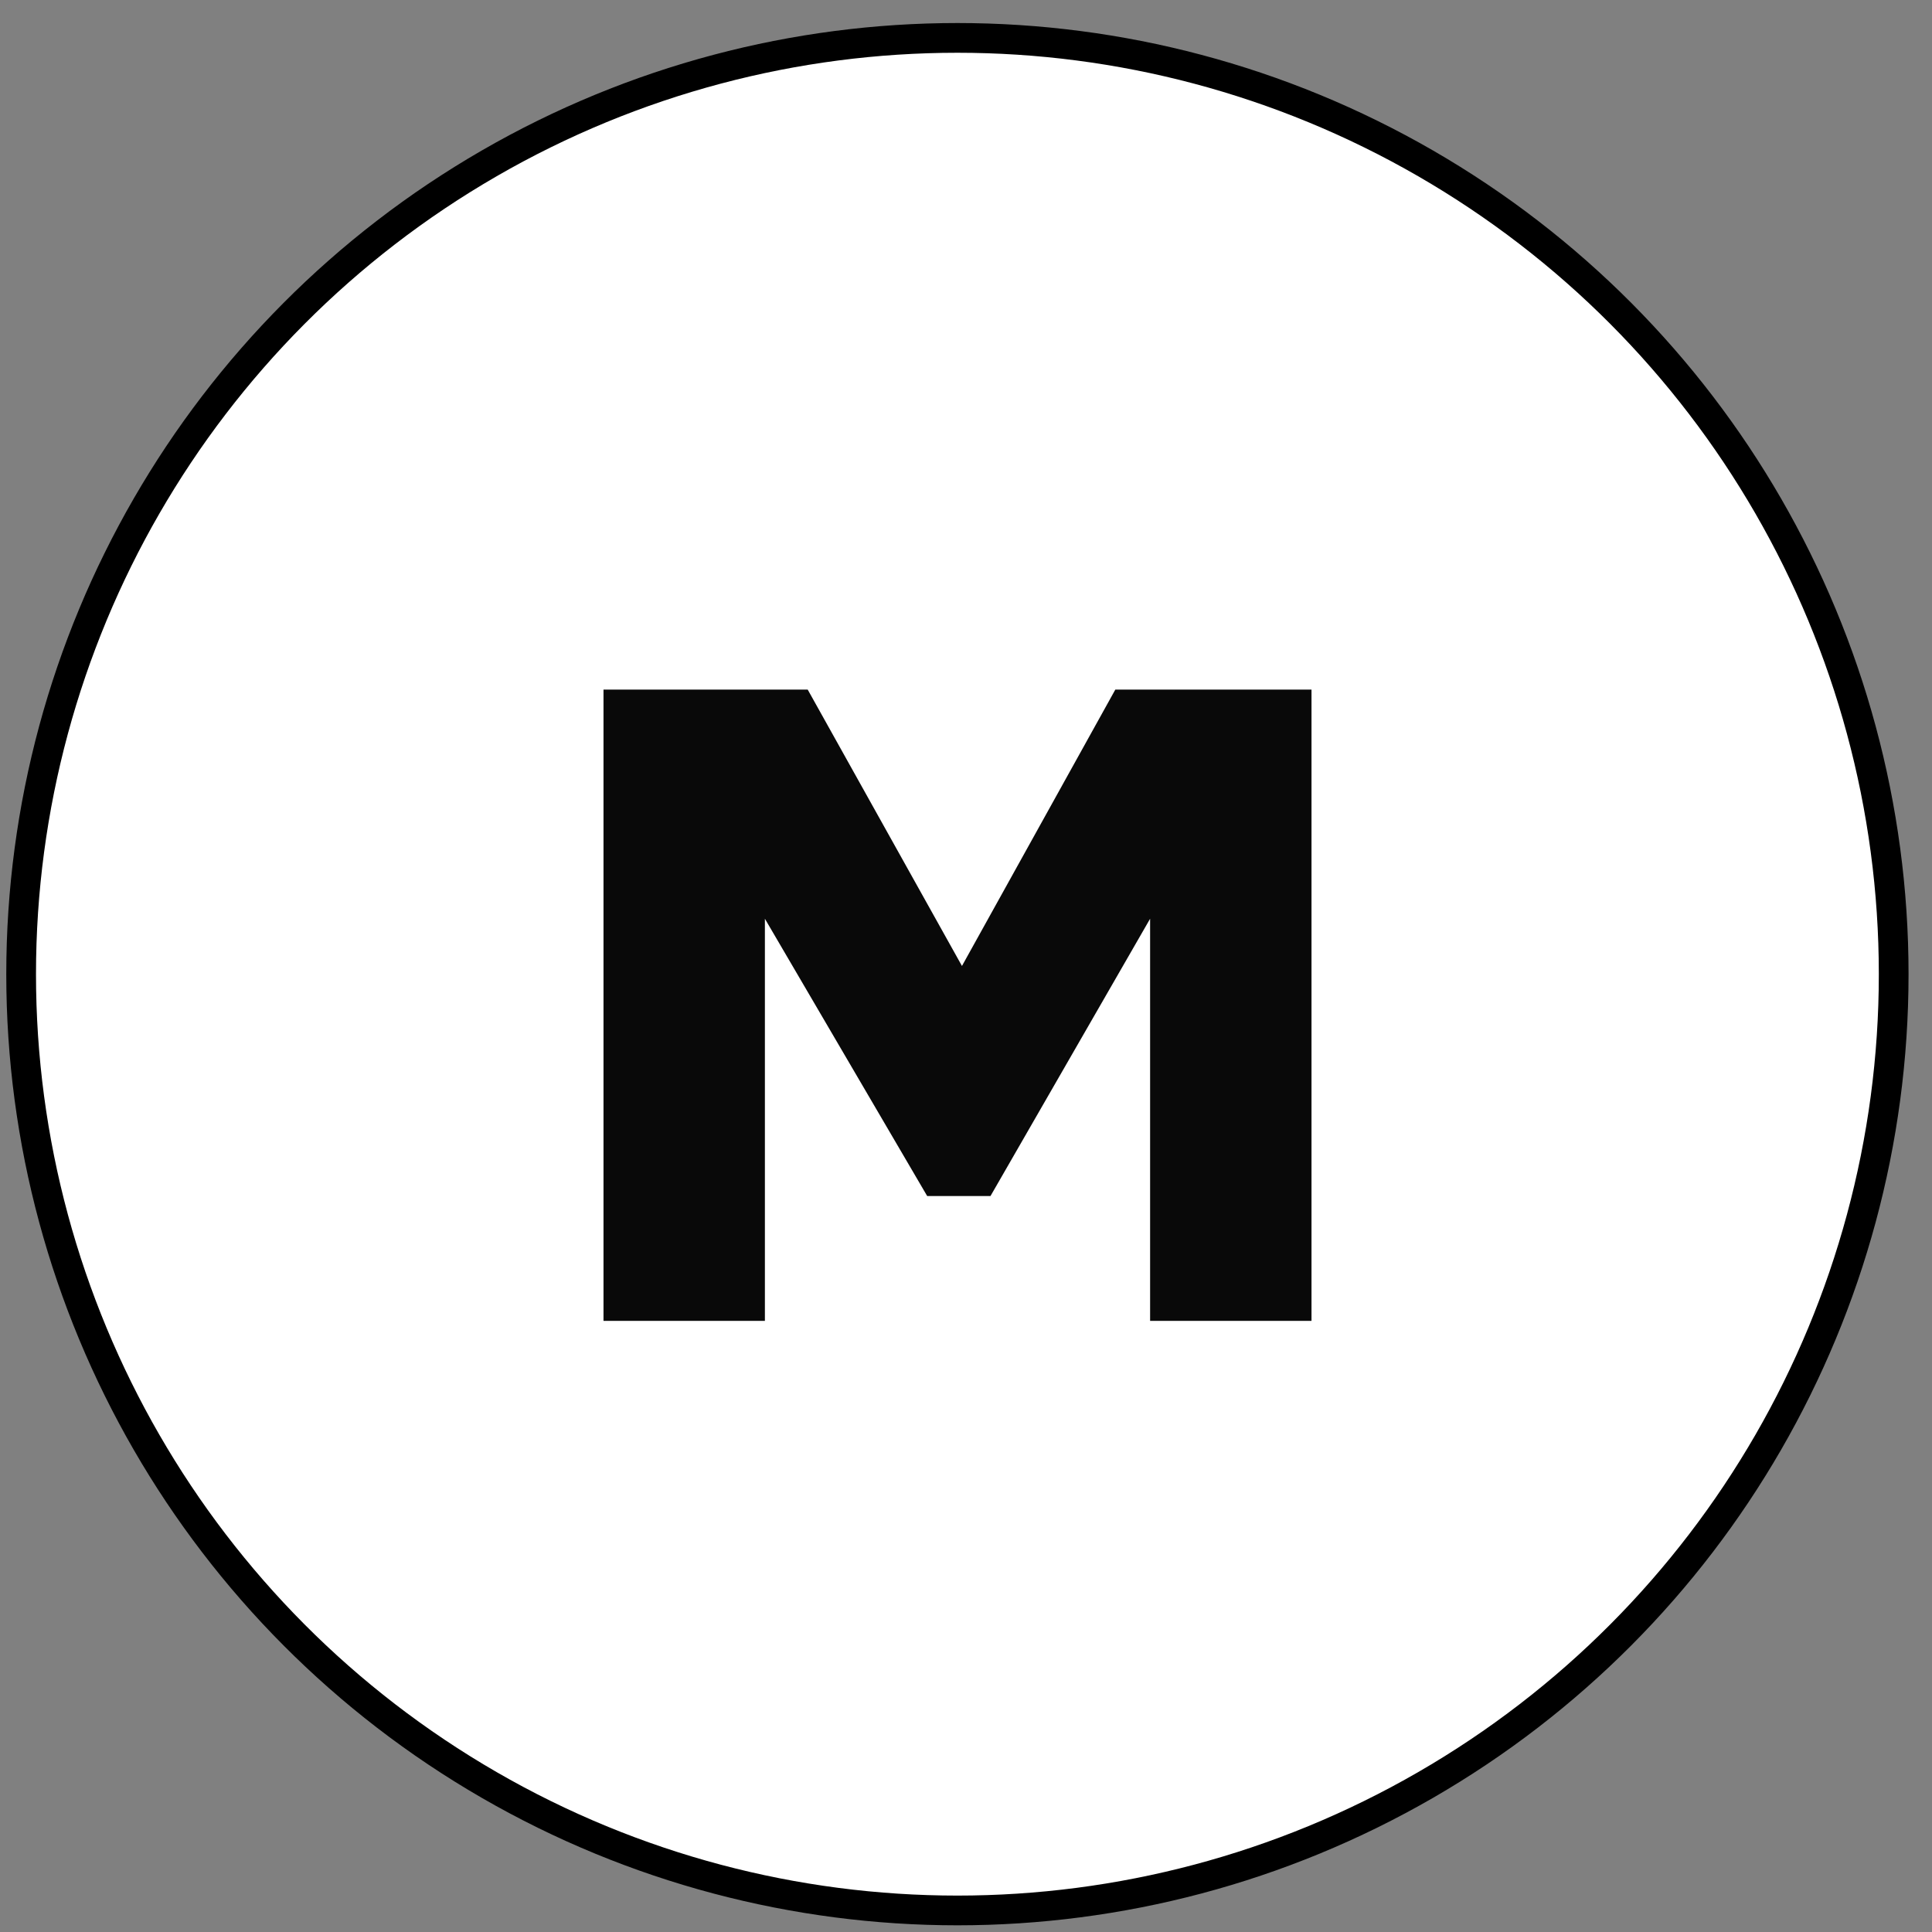 <svg width="65" height="65" viewBox="0 0 65 65" fill="none" xmlns="http://www.w3.org/2000/svg">
<rect x="0" y="0" width="65" height="65" fill="#808080" stroke="none"/>
<circle cx="32.211" cy="32.775" r="31.5" fill="white" stroke="black"/>
<path d="M20.304 44.44V23.2H27.174L32.364 32.499L37.524 23.2H44.124V44.44H38.694V30.91L33.324 40.239H31.194L25.734 30.91V44.44H20.304Z" fill="#090909"/>
</svg>

